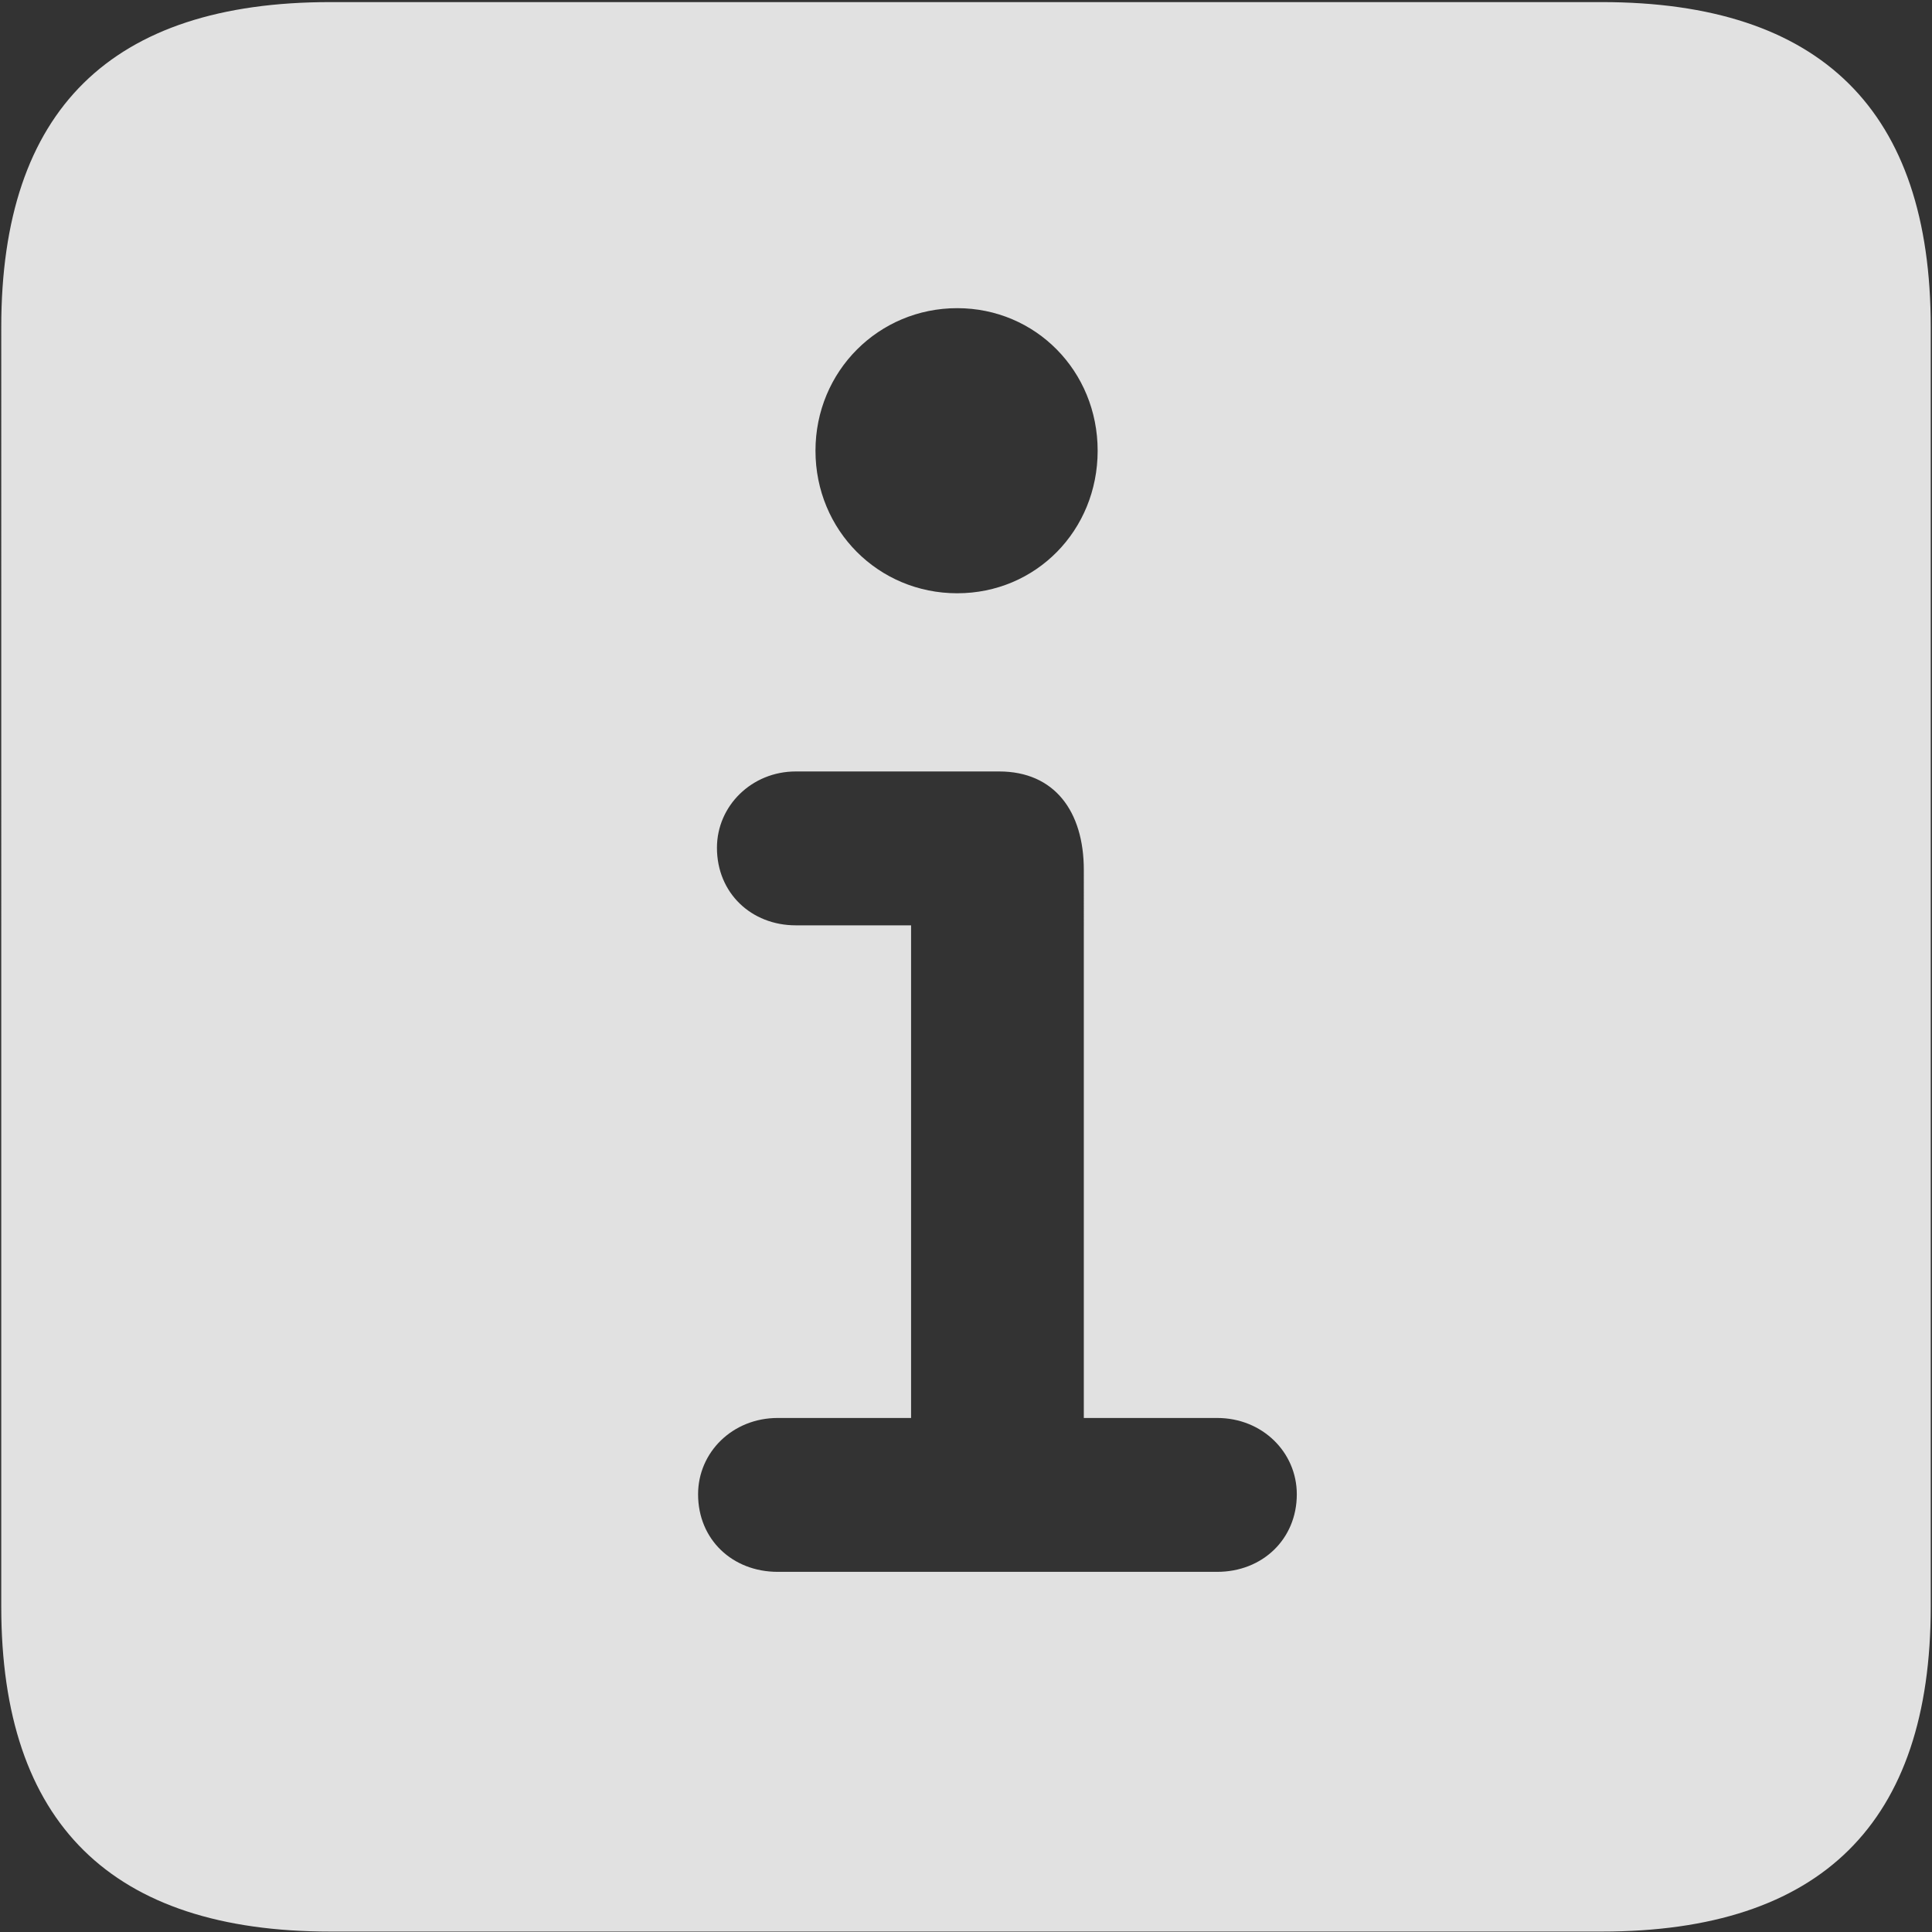 <?xml version="1.0" encoding="utf-8"?>
<!-- Generator: Adobe Illustrator 27.0.0, SVG Export Plug-In . SVG Version: 6.00 Build 0)  -->
<svg version="1.1" id="图层_1" xmlns="http://www.w3.org/2000/svg" xmlns:xlink="http://www.w3.org/1999/xlink" x="0px" y="0px"
	 viewBox="0 0 460.8 460.8" style="enable-background:new 0 0 460.8 460.8;" xml:space="preserve">
<rect x="0" y="0" width="460.8" height="460.8" fill="#333333" stroke="none"/>
<style type="text/css">
	.st0{fill-opacity:0;}
	.st1{fill:#FFFFFF;fill-opacity:0.85;}
</style>
<g>
	<rect x="0.2" class="st0" width="460.2" height="460.8"/>
	<path class="st1" d="M460.5,78v305.2c0,51.5-26,77.5-78.5,77.5H78.8c-52.2,0-78.5-25.8-78.5-77.5V78c0-51.8,26.2-77.5,78.5-77.5
		H382C434.5,0.5,460.5,26.5,460.5,78z M189.8,184c-10.5,0-18.8,8.2-18.8,18.2c0,10.8,8.2,18.5,18.8,18.5h27.5v117.5h-31.8
		c-10.8,0-19,8.2-19,18.2c0,10.8,8.2,18.5,19,18.5h104.8c10.8,0,19-7.8,19-18.5c0-10-8.2-18.2-19-18.2h-31.8V207.5
		c0-14-7-23.5-20.2-23.5H189.8z M194.5,107.5c0,19,15,34,33.8,34s33.5-15,33.5-34s-14.8-34-33.5-34S194.5,88.5,194.5,107.5z"/>
</g>
</svg>
